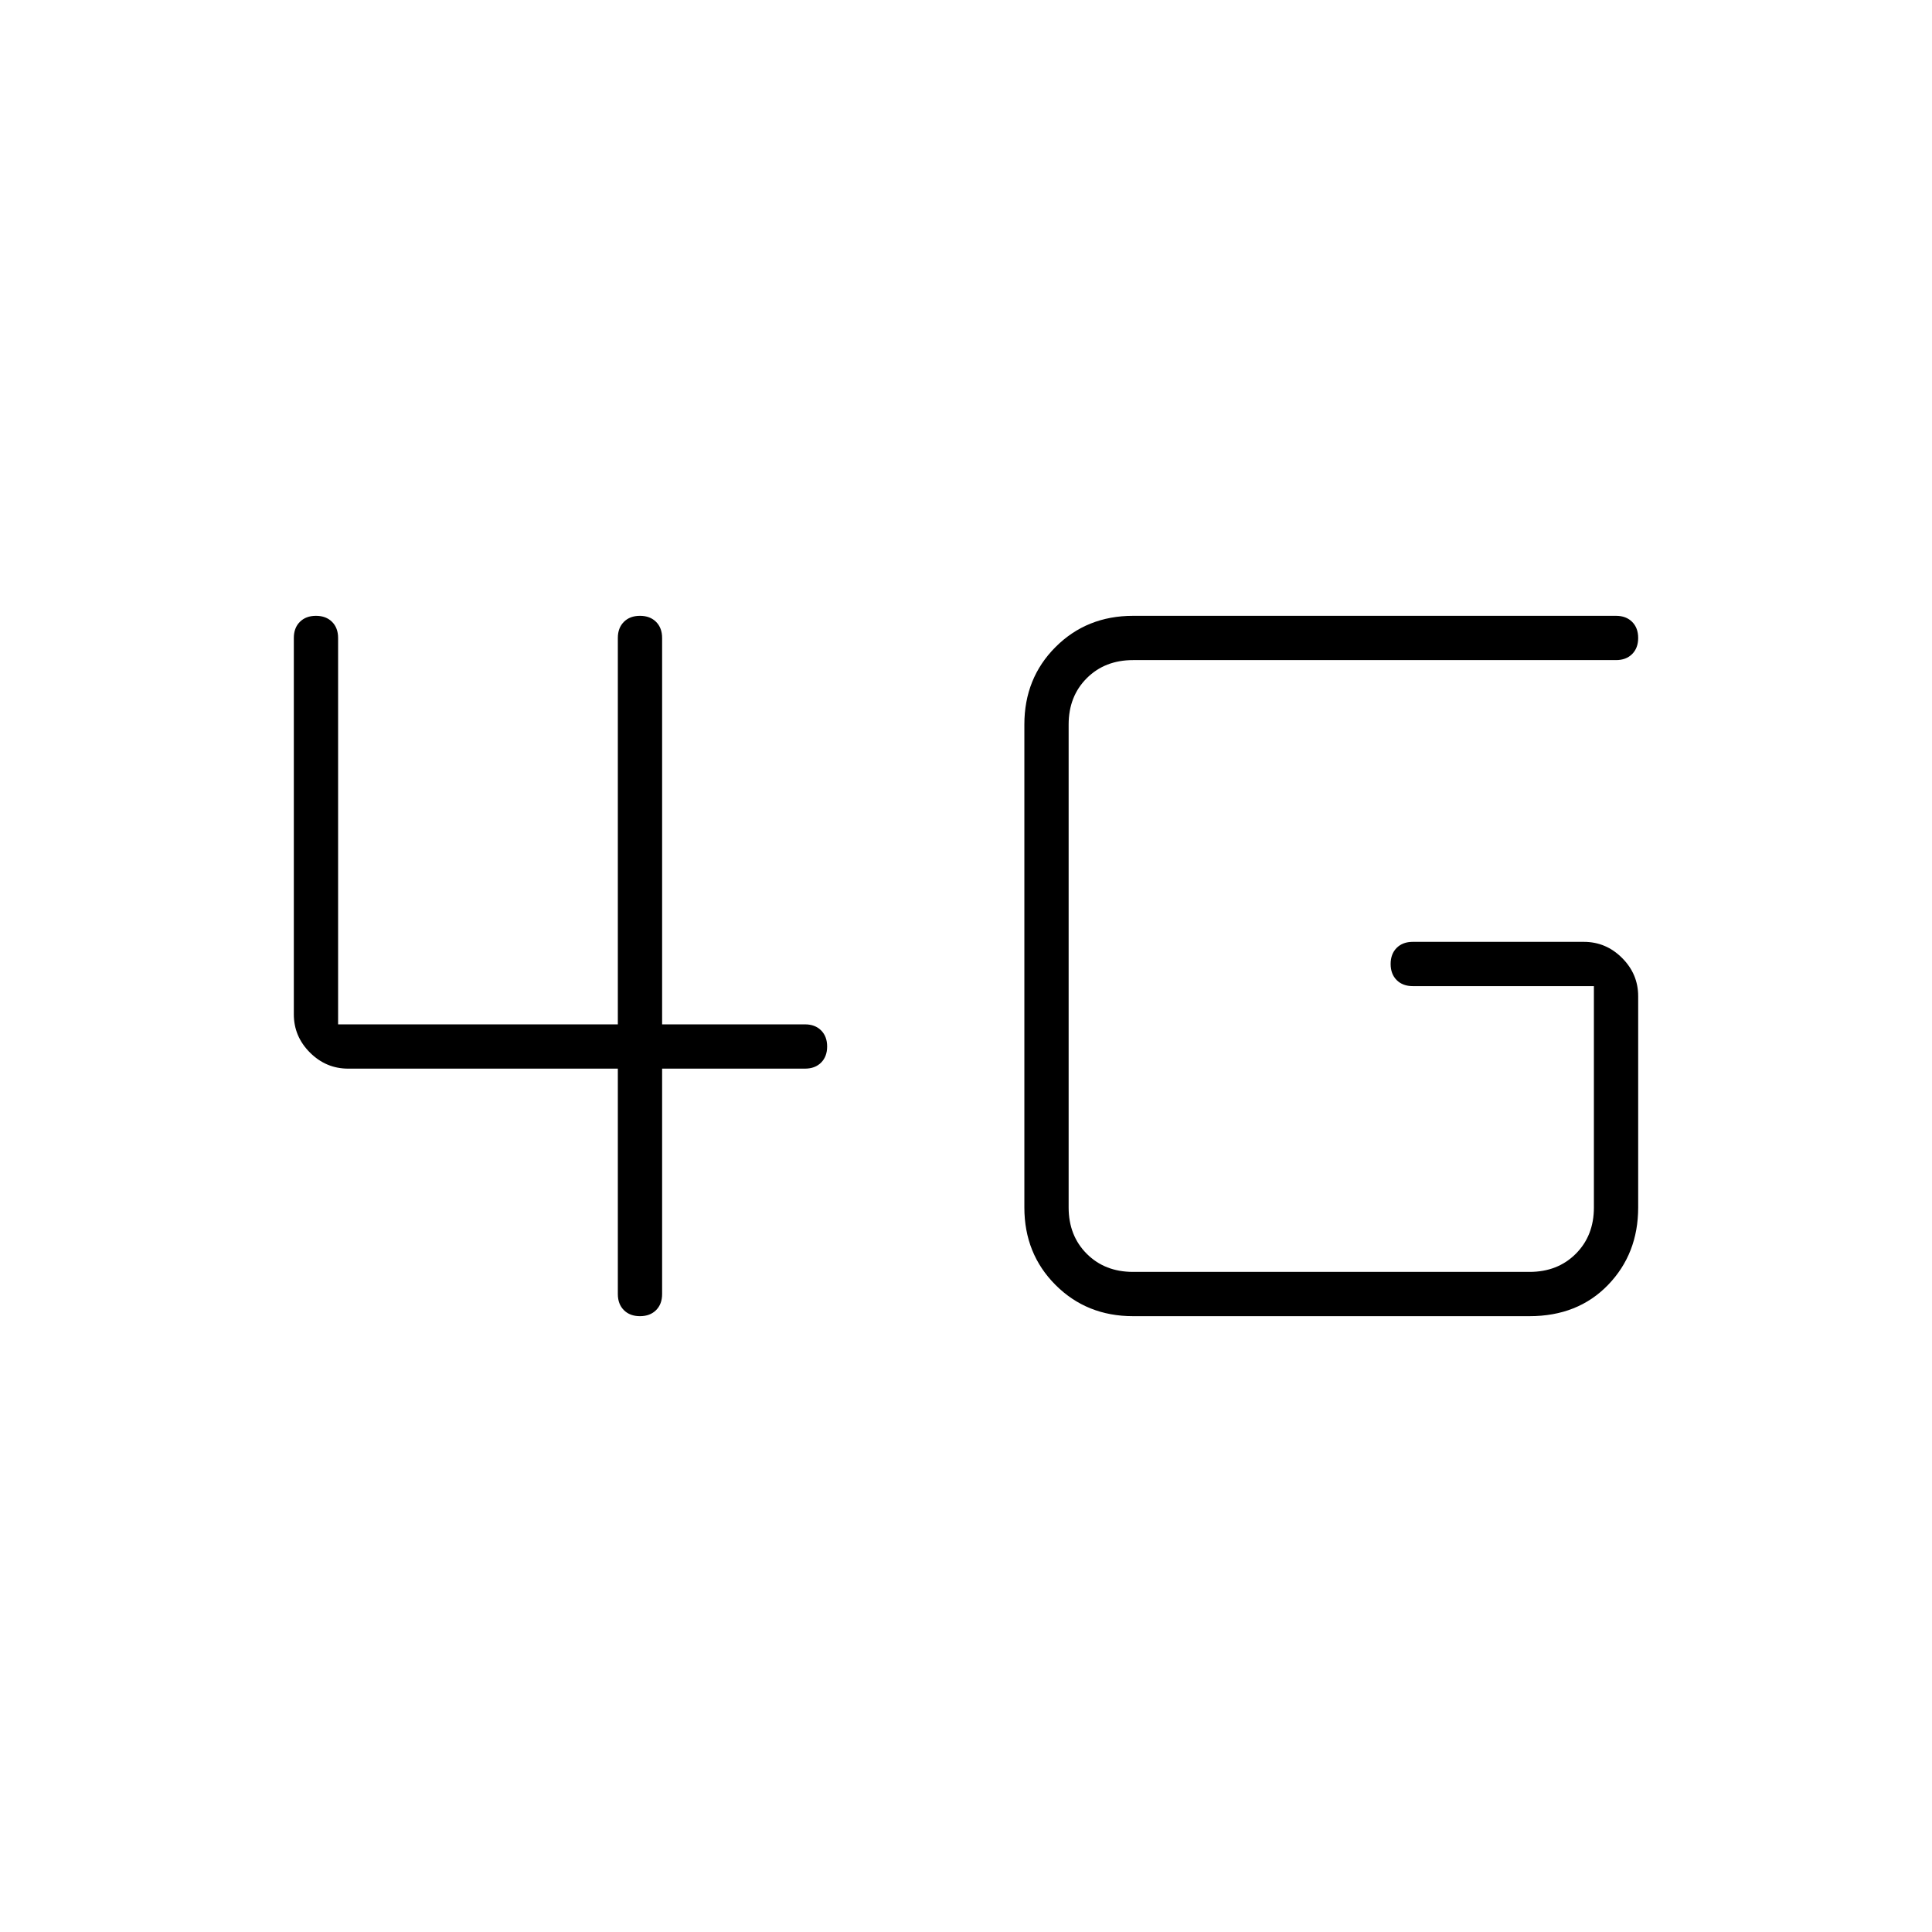 <svg xmlns="http://www.w3.org/2000/svg" width="48" height="48" viewBox="0 0 48 48"><path d="M15.9 32.7q-.25 0-.4-.15-.15-.15-.15-.4v-5.6h-6.7q-.55 0-.95-.4-.4-.4-.4-.95v-9.35q0-.25.15-.4.15-.15.4-.15t.4.15q.15.15.15.4v9.6h6.95v-9.6q0-.25.15-.4.15-.15.4-.15t.4.15q.15.15.15.4v9.6H20q.25 0 .4.15.15.15.15.4t-.15.4q-.15.15-.4.15h-3.55v5.6q0 .25-.15.4-.15.15-.4.15Zm12.25 0q-1.15 0-1.925-.775-.775-.775-.775-1.925V18q0-1.15.775-1.925Q27 15.3 28.15 15.3h12q.25 0 .4.15.15.15.15.4t-.15.4q-.15.15-.4.15h-12q-.7 0-1.15.45-.45.45-.45 1.15v12q0 .7.45 1.15.45.45 1.15.45H38q.7 0 1.15-.45.45-.45.45-1.15v-5.5h-4.5q-.25 0-.4-.15-.15-.15-.15-.4t.15-.4q.15-.15.4-.15h4.25q.55 0 .95.4.4.4.4.95V30q0 1.15-.75 1.925-.75.775-1.95.775Z"/></svg>